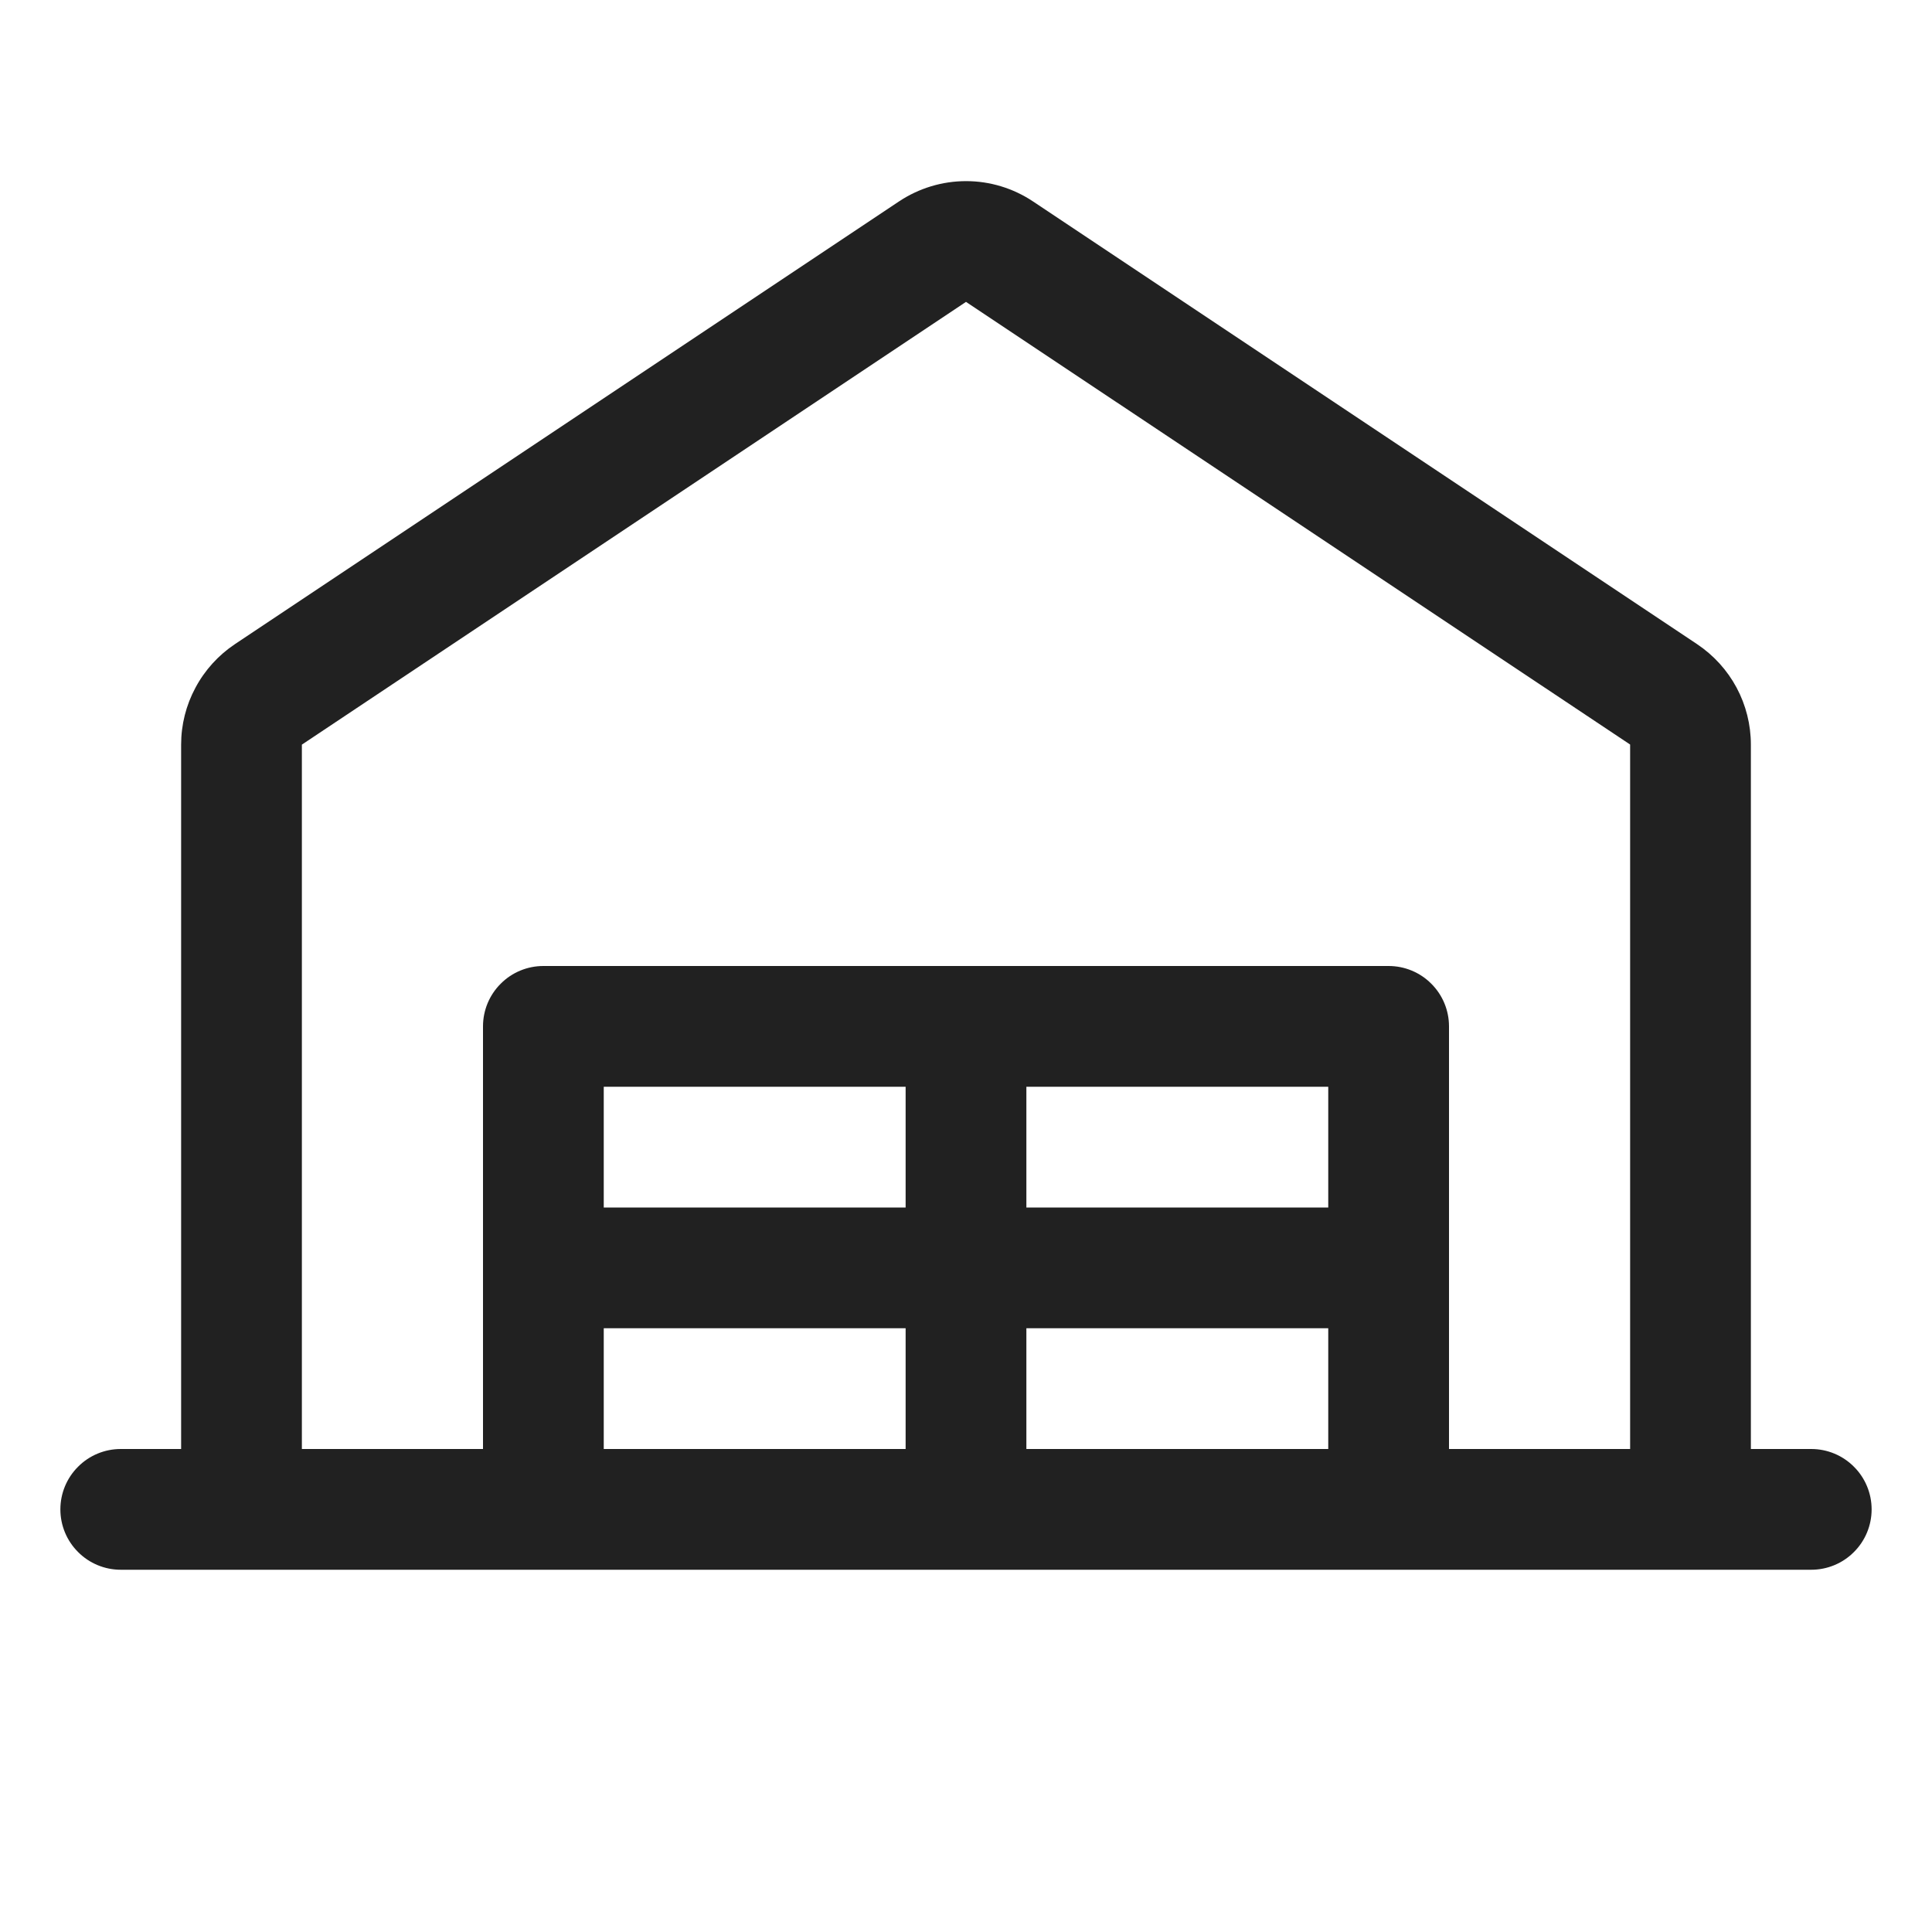 <svg width="24" height="24" viewBox="0 0 24 24" fill="none" xmlns="http://www.w3.org/2000/svg">
<path d="M22.5 18H21.75V9.25C21.75 9.003 21.689 8.76 21.573 8.543C21.456 8.325 21.288 8.14 21.082 8.002L12.832 2.502C12.586 2.338 12.297 2.25 12.001 2.25C11.704 2.25 11.415 2.338 11.168 2.502L2.918 8.002C2.713 8.139 2.544 8.325 2.428 8.543C2.311 8.76 2.25 9.003 2.25 9.25V18H1.5C1.301 18 1.11 18.079 0.97 18.22C0.829 18.36 0.75 18.551 0.75 18.75C0.75 18.949 0.829 19.14 0.97 19.28C1.11 19.421 1.301 19.5 1.5 19.5H22.5C22.699 19.5 22.89 19.421 23.03 19.28C23.171 19.14 23.25 18.949 23.25 18.75C23.25 18.551 23.171 18.36 23.03 18.22C22.89 18.079 22.699 18 22.5 18ZM3.75 9.25L12 3.75L20.25 9.249V18H18V12.75C18 12.551 17.921 12.36 17.78 12.22C17.64 12.079 17.449 12 17.25 12H6.75C6.551 12 6.36 12.079 6.22 12.22C6.079 12.36 6 12.551 6 12.75V18H3.75V9.25ZM16.5 13.5V15H12.75V13.5H16.5ZM11.25 15H7.5V13.5H11.25V15ZM7.5 16.5H11.25V18H7.5V16.5ZM12.75 16.5H16.5V18H12.75V16.5Z" fill="#212121"/>
</svg>
